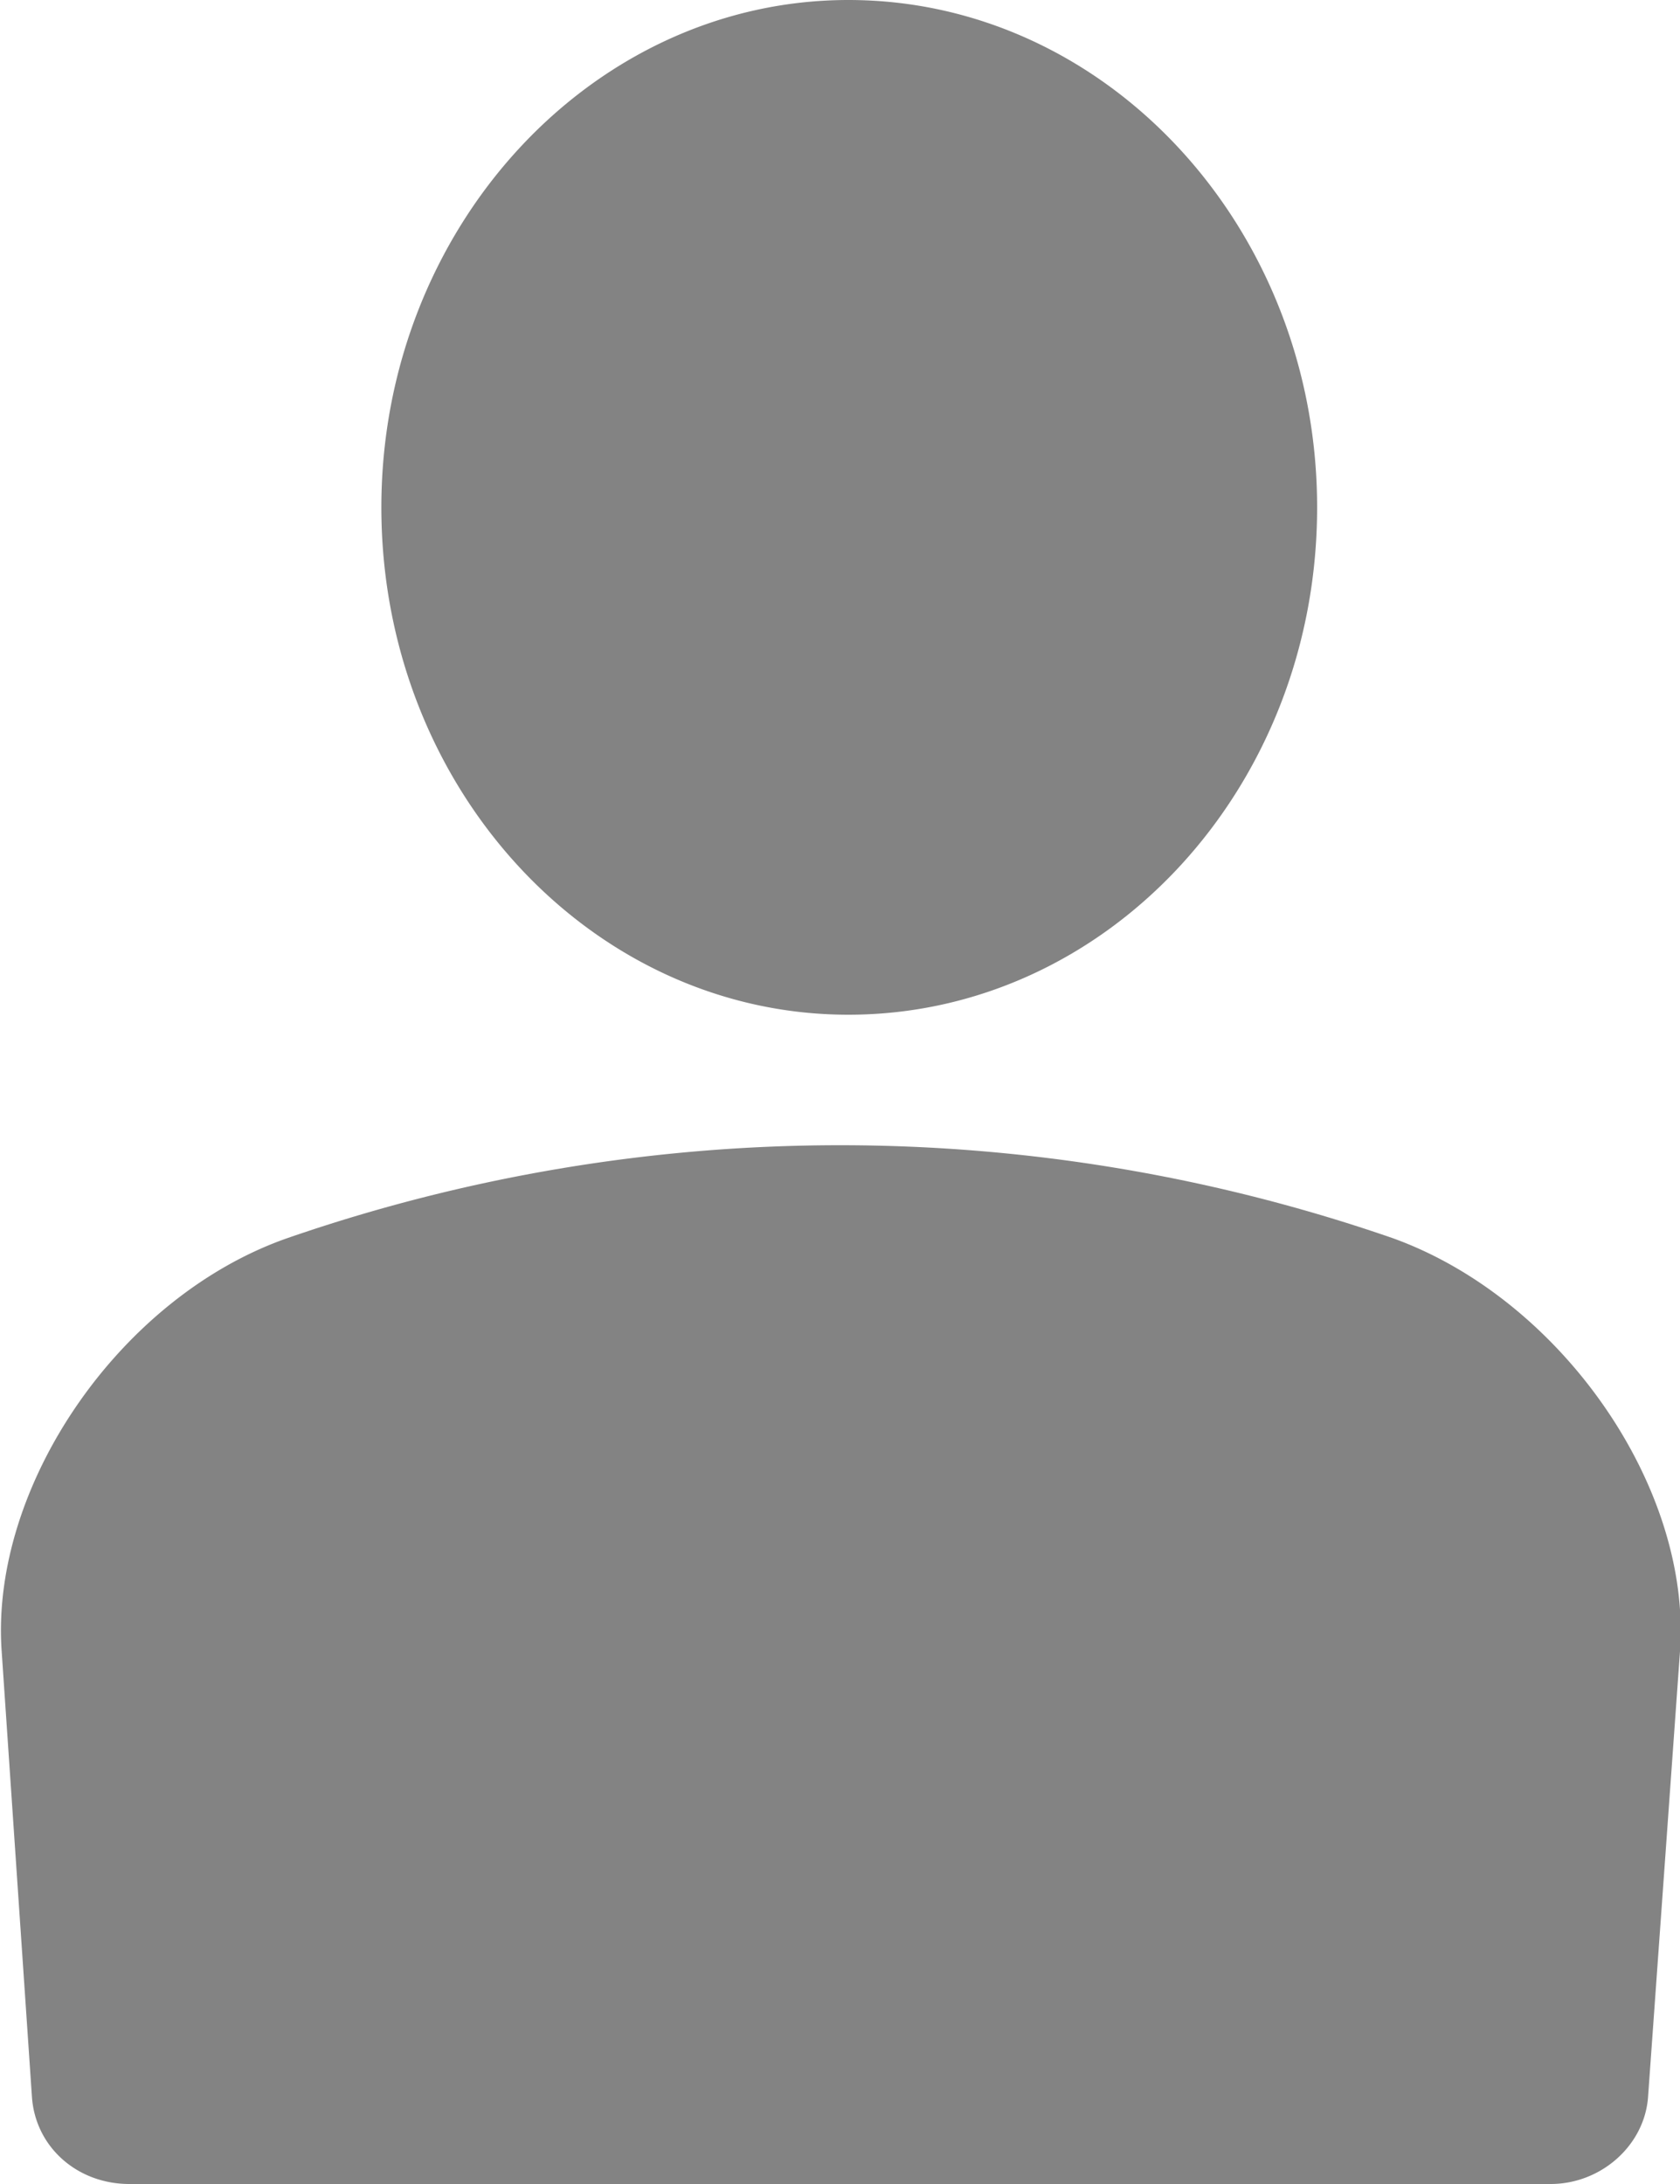 <svg xmlns="http://www.w3.org/2000/svg" xmlns:xlink="http://www.w3.org/1999/xlink" width="10" height="13" viewBox="0 0 10 13"><defs><path id="iafya" d="M417.27 82.02c0-1.66 1.25-3.02 2.78-3.02 1.54 0 2.79 1.36 2.79 3.02 0 1.67-1.25 3.02-2.79 3.02-1.53 0-2.78-1.35-2.78-3.02m6.02 4.35a10.06 10.06 0 0 0-6.58 0c-1 .35-1.77 1.48-1.7 2.46l.18 2.65c.02.3.27.52.58.52h8.46c.3 0 .56-.23.58-.52l.19-2.65c.07-.98-.71-2.1-1.71-2.46"/></defs><g><g transform="translate(-415 -79)"><use fill="#838383" xlink:href="#iafya"/></g></g></svg>
